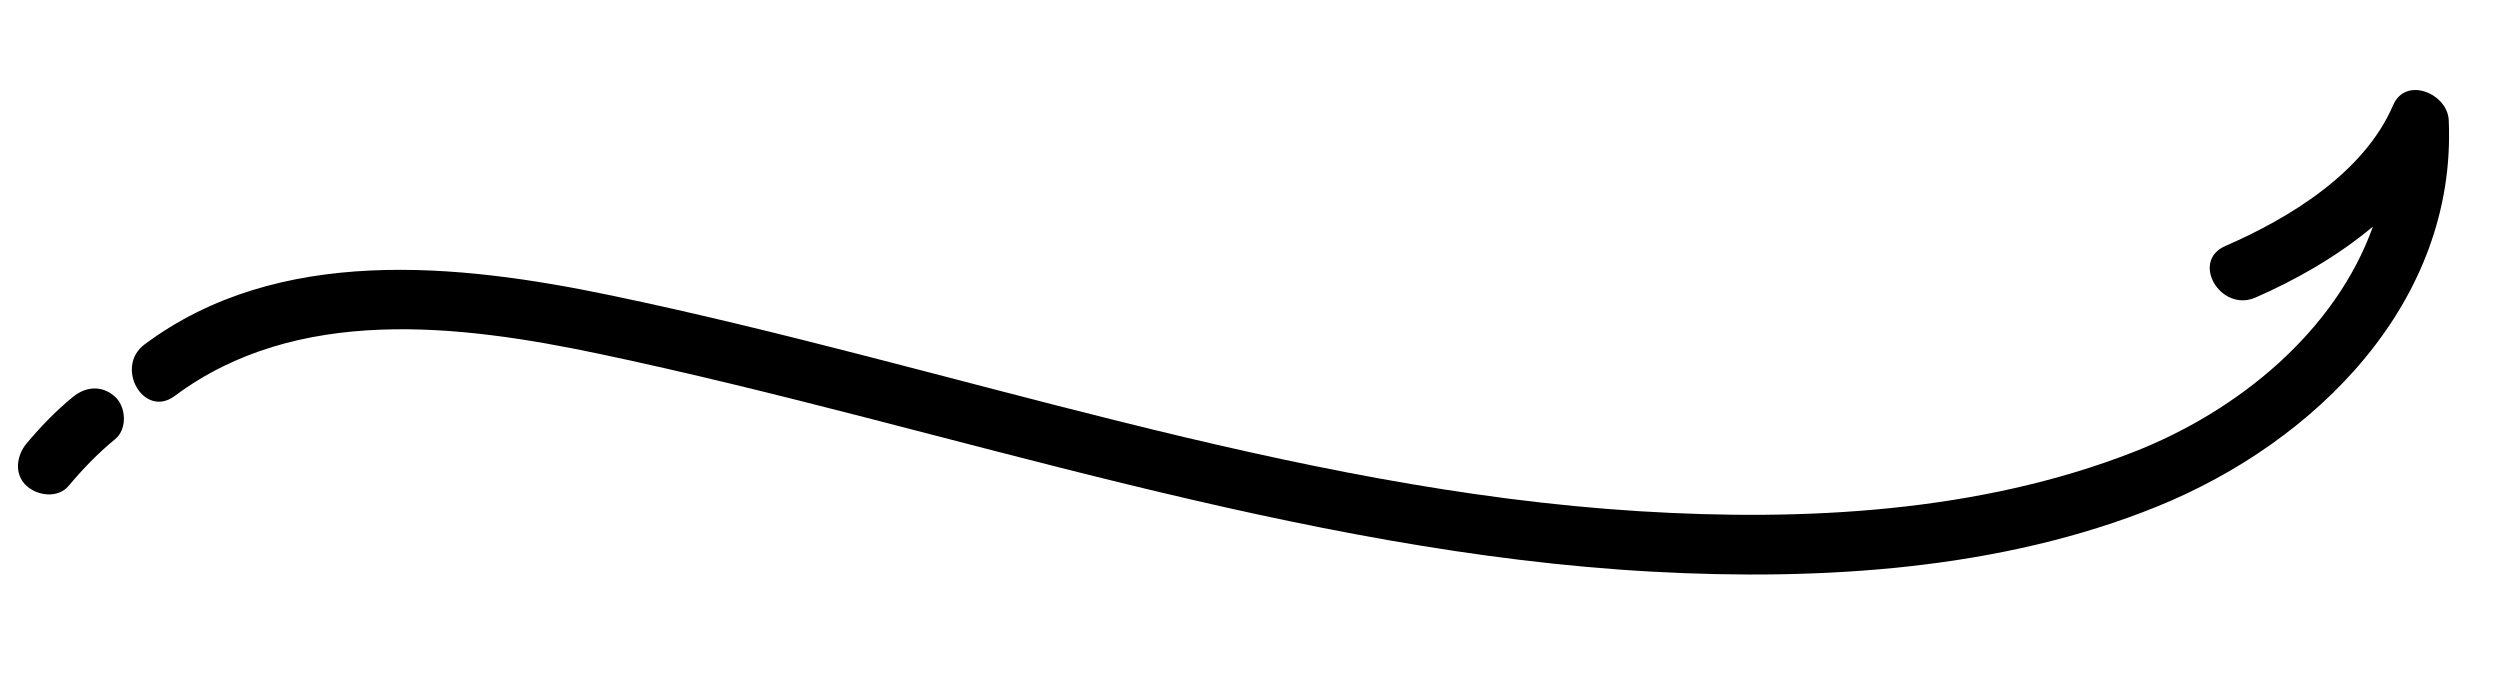 <?xml version="1.0" encoding="iso-8859-1"?>
<!-- Generator: Adobe Illustrator 25.4.8, SVG Export Plug-In . SVG Version: 6.00 Build 0)  -->
<!DOCTYPE svg PUBLIC "-//W3C//DTD SVG 1.1//EN" "http://www.w3.org/Graphics/SVG/1.1/DTD/svg11.dtd">
<svg version="1.1" id="Layer_1" xmlns:x="http://ns.adobe.com/Extensibility/1.0/" xmlns:i="http://ns.adobe.com/AdobeIllustrator/10.0/" xmlns:graph="http://ns.adobe.com/Graphs/1.0/"
	 xmlns="http://www.w3.org/2000/svg" xmlns:xlink="http://www.w3.org/1999/xlink" x="0px" y="0px" width="500px" height="137.298px"
	 viewBox="0 0 500 137.298" enable-background="new 0 0 500 137.298" xml:space="preserve">
<g>
	<path d="M489.75,24.046c-0.236-5.337-8.619-8.868-11.126-3.013c-5.79,13.52-20.778,22.609-33.555,28.166
		c-7.029,3.057-0.957,13.348,6.027,10.311c7.771-3.38,16.277-8.142,23.487-14.194c-7.516,21.008-26.98,36.925-47.89,45.094
		c-30.983,12.103-65.925,13.872-98.794,11.836c-70.3-4.354-137.157-28.858-205.651-43.155c-30.708-6.41-66.581-10.158-93.331,9.79
		c-6.09,4.541-0.143,14.912,6.027,10.311c24.424-18.213,56.889-14.327,84.892-8.427c35.512,7.482,70.422,17.54,105.672,26.116
		c34.532,8.4,69.605,15.543,105.17,17.467c33.412,1.807,69.435-0.335,100.763-13.049C463.086,88.455,491.363,60.505,489.75,24.046z"
		/>
	<path d="M14.595,79.377c-3.391,2.778-6.49,5.973-9.299,9.338c-1.999,2.394-2.522,6.129,0,8.444c2.207,2.026,6.306,2.56,8.444,0
		c2.809-3.365,5.908-6.56,9.299-9.338c2.426-1.987,2.215-6.41,0-8.444C20.461,77.01,17.183,77.256,14.595,79.377z"/>
</g>
</svg>
